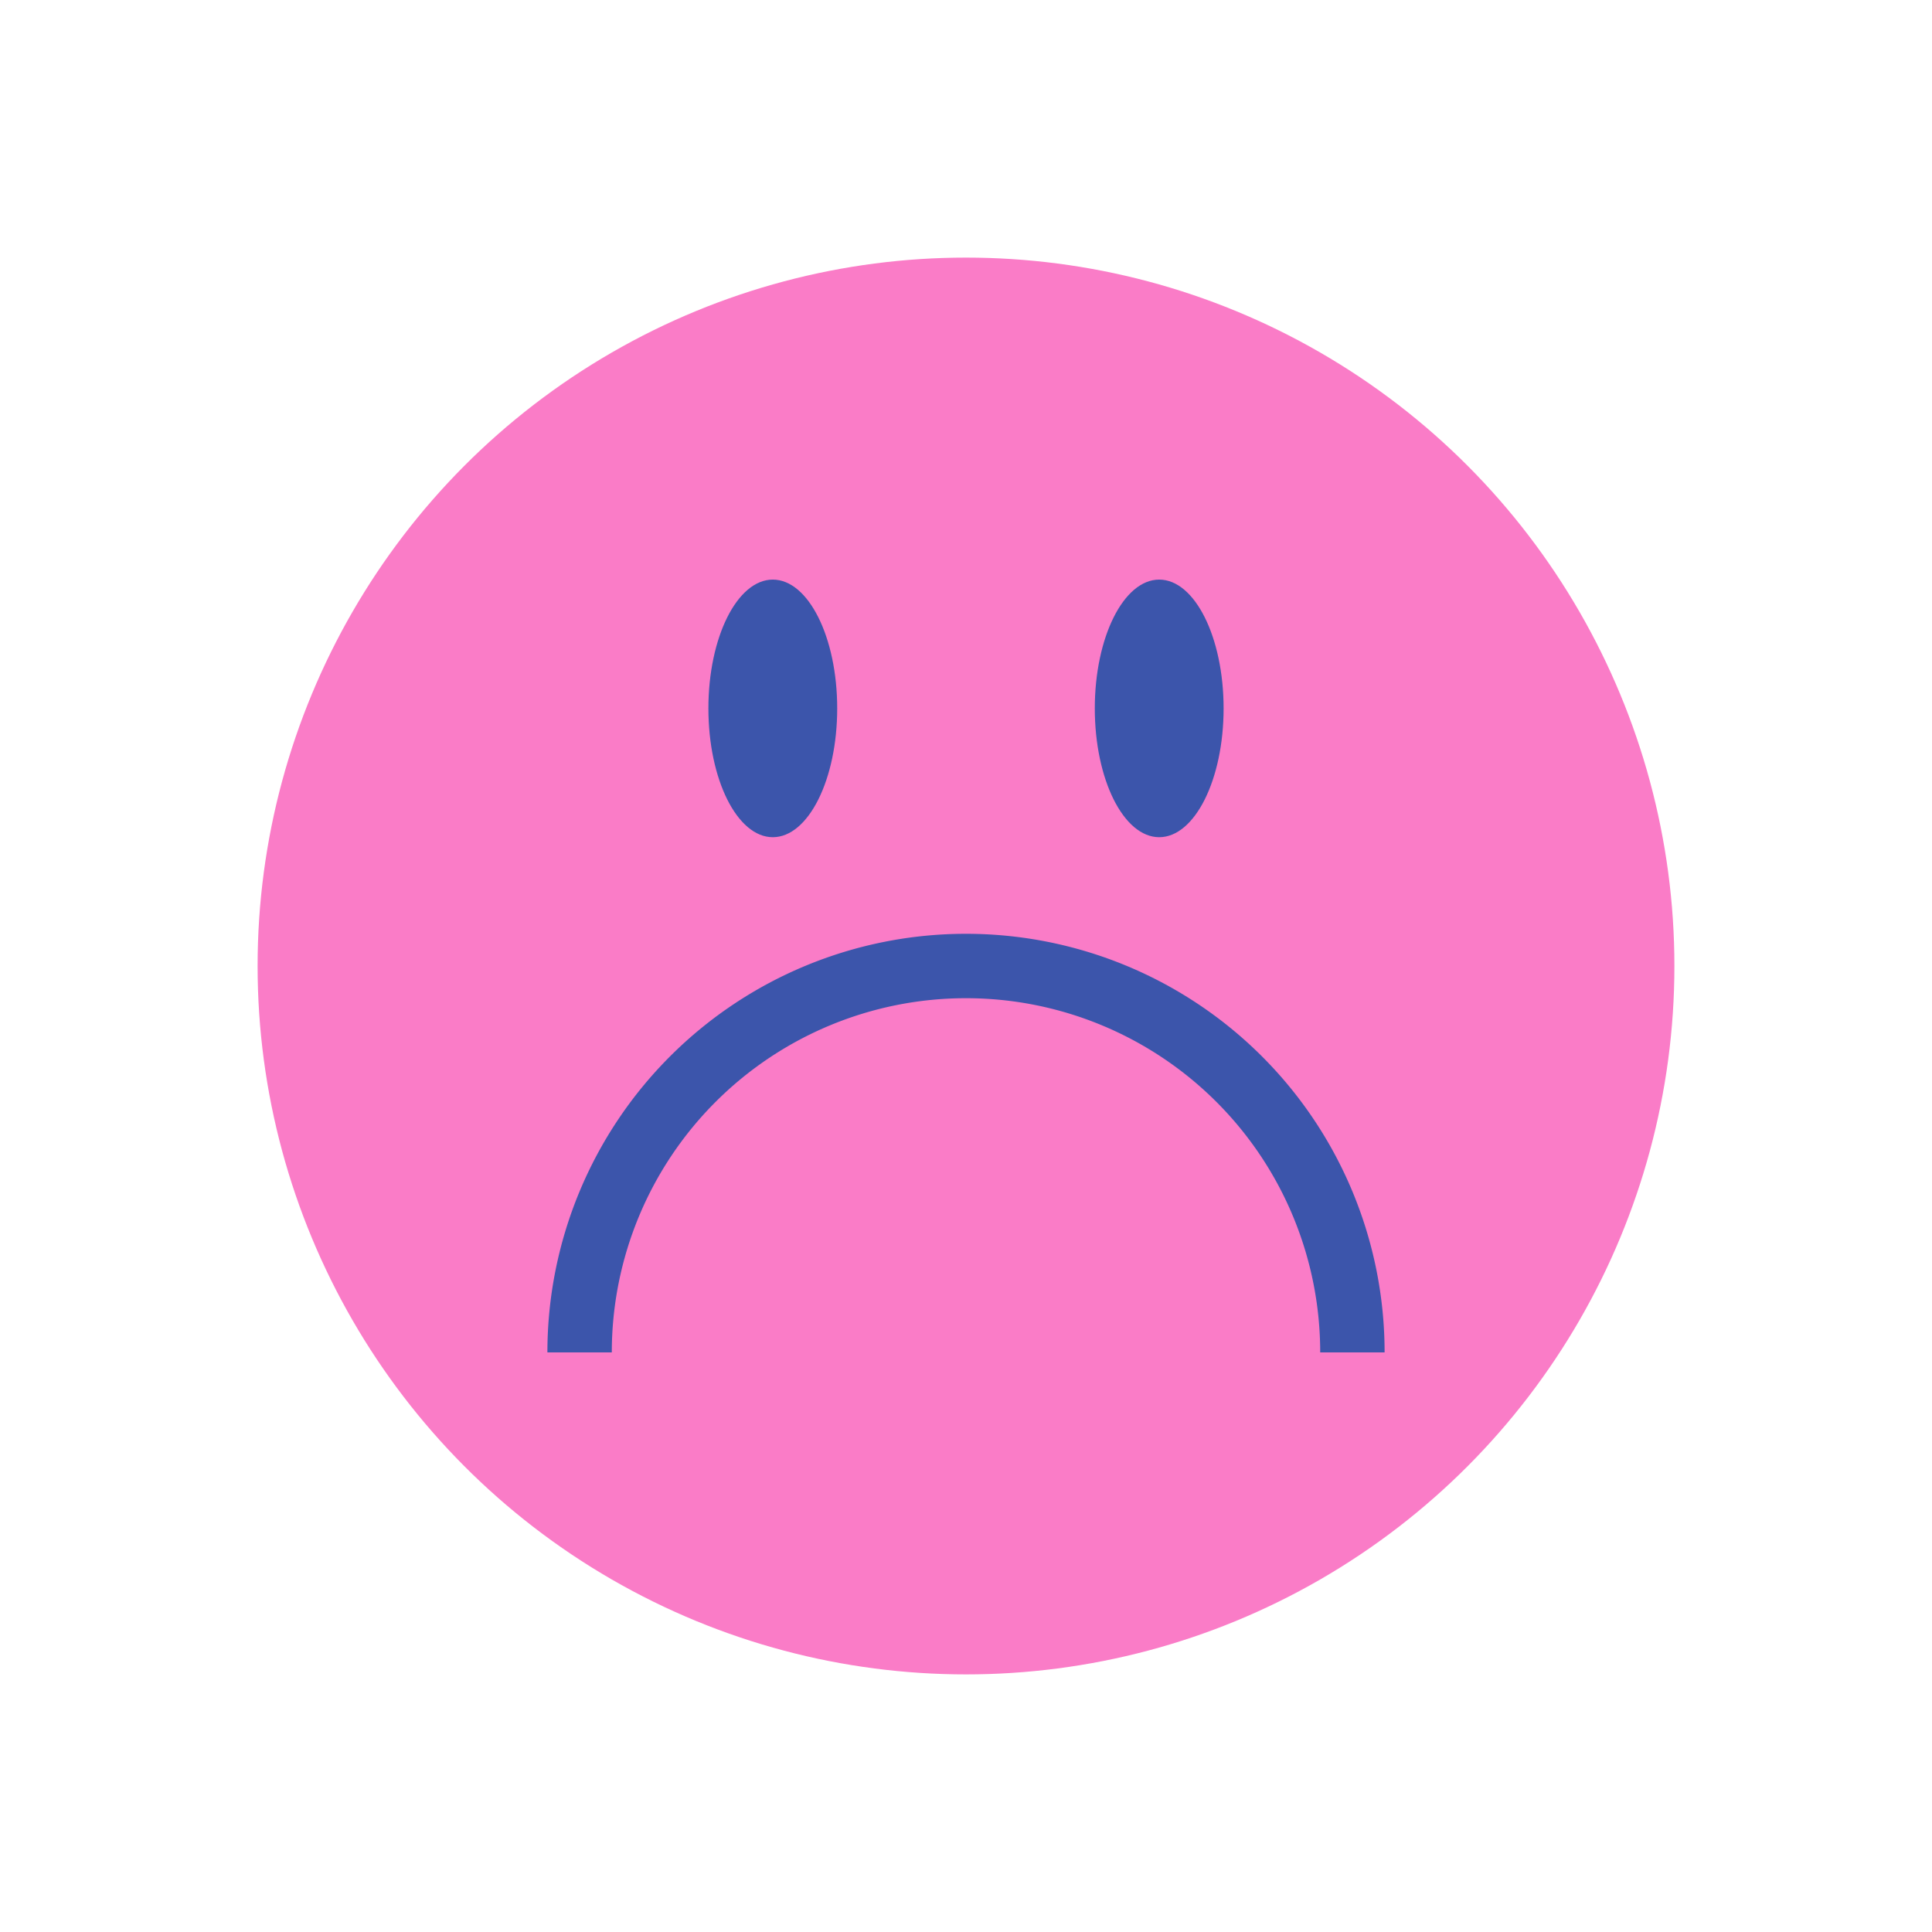 <svg xmlns="http://www.w3.org/2000/svg" fill="none" viewBox="0 0 30 30"><g filter="url(#a)"><circle cx="15" cy="14" r="11" fill="#FA7CC7"/><path stroke="#3C55AB" d="M21 20a6 6 0 00-12 0"/><ellipse cx="12" cy="10" fill="#3C55AB" rx="1" ry="2"/><ellipse cx="18" cy="10" fill="#3C55AB" rx="1" ry="2"/></g><defs><filter id="a" width="32" height="32" x="-1" y="-1" color-interpolation-filters="sRGB" filterUnits="userSpaceOnUse"><feFlood flood-opacity="0" result="BackgroundImageFix"/><feColorMatrix in="SourceAlpha" result="hardAlpha" values="0 0 0 0 0 0 0 0 0 0 0 0 0 0 0 0 0 0 127 0"/><feOffset dy="1"/><feGaussianBlur stdDeviation="2"/><feComposite in2="hardAlpha" operator="out"/><feColorMatrix values="0 0 0 0 0.047 0 0 0 0 0.084 0 0 0 0 0.419 0 0 0 0.2 0"/><feBlend in2="BackgroundImageFix" result="effect1_dropShadow_867_19636"/><feBlend in="SourceGraphic" in2="effect1_dropShadow_867_19636" result="shape"/></filter></defs></svg>